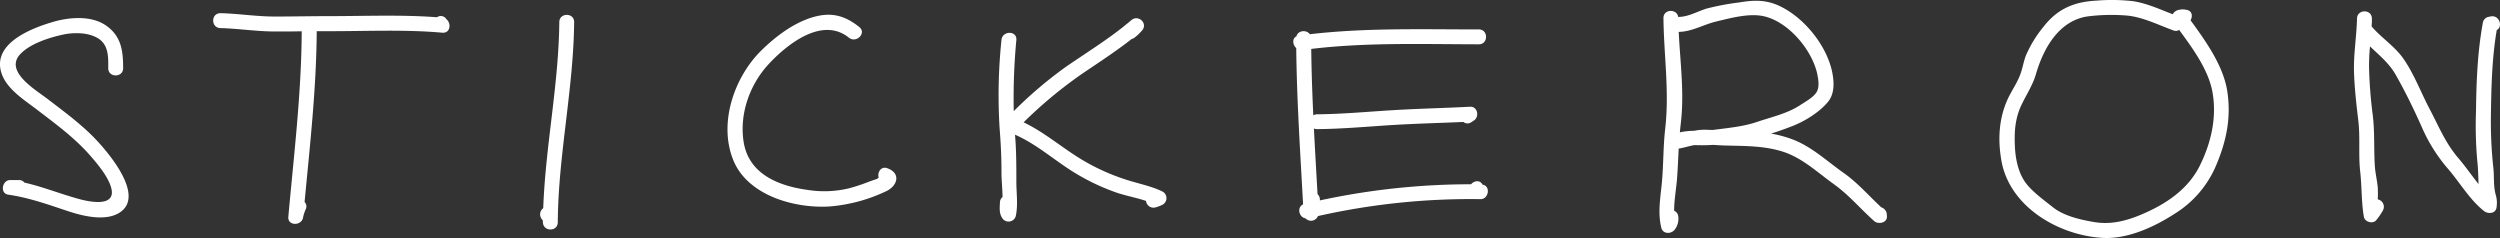<svg xmlns="http://www.w3.org/2000/svg" viewBox="0 0 823.26 78.4"><rect x="0" y="0" width="823.26" height="78.4" fill="#333333" stroke="none"/><defs><style>.cls-1{fill:#fff;}</style></defs><title>Ресурс 1</title><g id="Слой_2" data-name="Слой 2"><g id="Слой_1-2" data-name="Слой 1"><path class="cls-1" d="M15.52,32.48c-3.93-3-14.1-9-8.88-14.61,3.25-3.48,9.33-5.4,13.85-6.42,3.64-.82,8.69-.88,12,1.3s3.18,6.17,3.16,9.72c0,3.16,4.88,3.16,4.9,0,0-5.73-.6-10.5-5.54-14S22.72,5.67,17.37,7.24c-7.15,2.1-20.19,7.15-16.83,17,1.78,5.22,7.65,8.79,11.81,12,6.16,4.71,12.39,9.27,17.5,15.16,2.38,2.74,5.76,6.77,6.76,10.41,1.81,6.56-7.24,4.63-10.42,3.77-6.19-1.68-12-4.05-18.15-5.45a2.23,2.23,0,0,0-1.83-.84q-1.43,0-2.85,0c-2.68,0-3.45,4.42-.65,4.81,6.91,1,13.2,3.29,19.77,5.46,4.65,1.54,11.74,3.3,16.4.75C48.7,64.9,35,49.38,30.67,45,26,40.33,20.74,36.47,15.52,32.48Z"/><path class="cls-1" d="M147,6.33a2.14,2.14,0,0,0-3.1-.65c-11.67-.88-23.49-.37-35.19-.37-6,0-12,.13-18,.14S79,4.55,73.12,4.35l-.23,0h-.32c-3.16,0-3.15,4.82,0,4.9,6.05.16,12.06,1.13,18.14,1.12,2.88,0,5.77,0,8.65-.07-.1,20.4-2.58,40.8-4.41,61.07-.29,3.15,4.59,3.11,4.9,0a13.86,13.86,0,0,1,.9-2.63,2.09,2.09,0,0,0-.45-2.23c1.77-18.68,3.88-37.46,4-56.24,1.47,0,2.94,0,4.41,0,12.31,0,24.75-.59,37,.5C148.32,10.95,148.68,7.65,147,6.33Z"/><path class="cls-1" d="M184.18,7.27C184,27.8,179.63,48,178.89,68.55a2.53,2.53,0,0,0-.2,3.91,4,4,0,0,1,.09.74c.1,3.15,4.88,3.17,4.9,0,.15-22.13,5.18-43.84,5.39-65.92C189.11,4.11,184.21,4.11,184.18,7.27Z"/><path class="cls-1" d="M292.2,55.4c-2.12-.77-3.37,1.42-2.84,3.13a5.12,5.12,0,0,0-.59.41q-1.62.5-3.19,1.12a59.48,59.48,0,0,1-6.2,2,34.9,34.9,0,0,1-13.67.44c-9.42-1.31-19.15-5.23-20.82-15.73-1.47-9.24,2-19,8.34-25.77s17.64-15.53,26.29-8.61c2.44,2,5.93-1.49,3.47-3.47-5.11-4.09-9.77-5.09-16.15-3-6,2-11.5,6.18-16,10.57-9,8.77-14.27,23.9-9.44,36.05C246,64.28,261.43,68.66,273,68a53,53,0,0,0,18.75-5C295.52,61.3,296.84,57.09,292.2,55.4Z"/><path class="cls-1" d="M382.9,63.12c-3.43-1.71-7.48-2.54-11.13-3.66a69.75,69.75,0,0,1-15.38-6.81c-6.68-4-12.38-9.06-19.31-12.37a145.48,145.48,0,0,1,19.09-15.87c5.54-3.76,11.22-7.43,16.5-11.57a2.72,2.72,0,0,0,1.09-.57A16.25,16.25,0,0,0,376,10.13c2.2-2.31-1.09-5.5-3.47-3.47-.63.54-1.28,1.07-1.94,1.6a2.53,2.53,0,0,0-.48.4c-6.09,4.85-12.81,9-19.2,13.41a137.06,137.06,0,0,0-17.08,14.53,205.35,205.35,0,0,1,.86-23.44c.27-3.14-4.63-3.12-4.9,0a176.3,176.3,0,0,0-.62,29c.39,4.92.64,9.76.62,14.7,0,2.46.31,5.26.36,8a2.38,2.38,0,0,0-.86,1.76c-.11,2.09-.32,4,1.1,5.64a2.47,2.47,0,0,0,4.1-1.08c.81-3.64.19-7.65.2-11.36,0-5.18,0-10.3-.44-15.46,7.71,3.35,13.95,9.36,21.28,13.5a71.23,71.23,0,0,0,12.33,5.63c3,1,6.43,1.63,9.56,2.68,0,0,0,.08,0,.13l.05.3a2.48,2.48,0,0,0,3,1.71,12.93,12.93,0,0,0,2.41-.92A2.47,2.47,0,0,0,382.9,63.12Z"/><path class="cls-1" d="M488.22,60.81c-.88-1.65-2.8-1.31-3.79-.13A235.2,235.2,0,0,0,434.63,66a2.48,2.48,0,0,0-.76-2.07c-.4-7.2-.83-14.41-1.19-21.62a2.47,2.47,0,0,0,1.05.21c8.35-.06,16.66-.85,25-1.36,7.74-.47,15.46-.66,23.18-1a2.12,2.12,0,0,0,2.58.09l.83-.53c1.94-1.24,1.31-4.7-1.24-4.57-8.45.44-16.89.62-25.35,1.13s-16.64,1.29-25,1.36a2.38,2.38,0,0,0-1.26.35c-.34-7.29-.59-14.59-.67-21.88,18-2.16,36.23-1.56,54.35-1.52H487c3.15,0,3.16-4.9,0-4.9-18.59,0-37.18-.57-55.67,1.58-1.06-1.54-3.89-1.31-4.41.69-1.47.72-1.27,2.8-.06,3.87.17,17.16,1.33,34.35,2.25,51.47-2.11,1-1.36,4.25.79,4.6a2.48,2.48,0,0,0,4.11-.75,228.75,228.75,0,0,1,53.49-5.57C490.21,65.67,491,61.26,488.22,60.81Z"/><path class="cls-1" d="M621.32,70.45a2.58,2.58,0,0,0-1.8-2.17c-4.2-3.91-7.77-8.09-12.55-11.45-5.25-3.7-10-8.19-16-10.66A37.22,37.22,0,0,0,583.22,44c2.48-.78,4.91-1.65,7.21-2.56,4-1.57,8.88-4.6,11.61-8,2.31-2.85,1.93-7.2,1.11-10.56-2.1-8.59-9.52-17.52-17.57-21.1-4.26-1.9-8.18-1.76-12.67-1A85.62,85.62,0,0,0,562,2.82c-3.2,1-6,2.74-9.36,2.76-.42-2.76-4.89-2.64-4.86.38.14,12.35,2,24.26.56,36.61-.66,5.81-.53,11.66-1.07,17.48-.47,5-1.41,9.92-.21,14.91.54,2.23,3.32,2.18,4.48.59a5.78,5.78,0,0,0,1.14-4.07,2.33,2.33,0,0,0-1.38-2.09c0-3.72.76-7.51,1-11.18.22-3.1.34-6.19.5-9.28,1.78-.28,3.45-.87,5.23-1.15a58.12,58.12,0,0,0,6.12-.07c1.15.07,2.3.15,3.45.19,6.87.21,13.74,0,20.32,2.32,6,2.18,10.76,6.68,15.89,10.36s8.75,8.11,13.37,12.22c1.4,1.24,4.47.55,4.18-1.73ZM565.13,7.09c4.62-1.11,10.45-2.7,15.16-1.85,8.38,1.51,16.56,11.21,18.19,19.36.35,1.77.67,4-.18,5.58-1,1.85-4,3.46-5.74,4.59-4.14,2.67-9.29,3.79-13.93,5.37s-9.67,2-14.52,2.65c-.91,0-1.83-.06-2.75-.07a18.34,18.34,0,0,0-3.5.35,23,23,0,0,0-4.67.51c.08-.95.18-1.89.29-2.84,1.23-10.13-.19-20.14-.67-30.24C557.2,10.43,560.91,8.1,565.13,7.09Z"/><path class="cls-1" d="M721.35,6.67c.79-1.31.55-3.16-1.35-3.43a5.5,5.5,0,0,0-3,.15,2.88,2.88,0,0,0-1.51,1.3c-4.23-1.63-8.56-3.6-13-4.29A60.89,60.89,0,0,0,690.38.21c-7.32.36-12.87,2.7-17.41,8.56a39.22,39.22,0,0,0-5.84,9.54c-.7,1.81-1,3.7-1.61,5.54-.94,2.88-2.65,5.35-4,8-3.29,6.63-3.73,14-2.41,21.23,2.76,15.13,18.94,24.49,33.38,25.26,8.26.44,17.06-3.67,23.84-8.08a34.46,34.46,0,0,0,13.49-15.9c3.32-7.87,4.9-15.4,3.69-23.95S726.52,13.77,721.35,6.67Zm3.14,47.73c-3.73,7.59-10.56,12.36-18.13,15.73-5.38,2.39-10.78,4-16.71,3-4.5-.75-10-2-13.59-4.86-2.74-2.19-5.88-4.44-8.21-7.08-3.2-3.64-4.18-8.73-4.36-13.43s.14-9,2.28-13.4c1.63-3.37,3.64-6.38,4.69-10,2.48-8.55,7.69-17.8,17.35-19a62.75,62.75,0,0,1,12.32-.26c5.32.41,10.58,3.1,15.55,4.91a2,2,0,0,0,1.92-.17C722.13,16,727.23,23,728.56,30.24,730.07,38.57,728.17,46.9,724.48,54.4Z"/><path class="cls-1" d="M820.2,5.41l-.84.17a2.39,2.39,0,0,0-1.71,1.71c-1.79,9.64-2.17,19.41-2.29,29.25a131.37,131.37,0,0,0,.4,16.26c.3,2.63.35,5.18.43,7.81-2.3-2.86-4.41-5.95-6.73-8.64C805.24,47,803.13,41.67,800.14,36c-2.9-5.46-5.11-11.52-8.65-16.62-2.87-4.14-7.25-6.86-10.5-10.67,0-.51.06-1,.08-1.53a2.68,2.68,0,0,0,0-.45V6.11c0-3.16-4.83-3.15-4.9,0-.13,5.72-1.1,11.33-1,17.07.14,5.57.77,11,1.43,16.56s0,11.2.62,16.76c.56,4.93.37,10,1.21,14.89.3,1.72,3,2.48,4.1,1.08a20.29,20.29,0,0,0,2.19-3.21A2.47,2.47,0,0,0,783,65.66a33.48,33.48,0,0,0,0-4c-.22-2.32-.79-4.59-.95-6.91-.37-5.64,0-11.18-.69-16.83a147,147,0,0,1-1.22-15.65,67.46,67.46,0,0,1,.31-7c3,2.89,6.26,5.5,8.41,9.27,3.14,5.49,6.06,11.49,8.63,17.27A53.74,53.74,0,0,0,806,55.43c4,4.59,7.21,10.28,12,14.07,1.28,1,3.75.93,4.1-1.08a9.53,9.53,0,0,0-.32-4.54c-.71-2.85-.4-5.51-.69-8.41a141,141,0,0,1-.84-16.21c.13-9.83.29-19.7,1.94-29.36C824.35,8.75,823,4.83,820.2,5.41Z"/></g></g></svg>